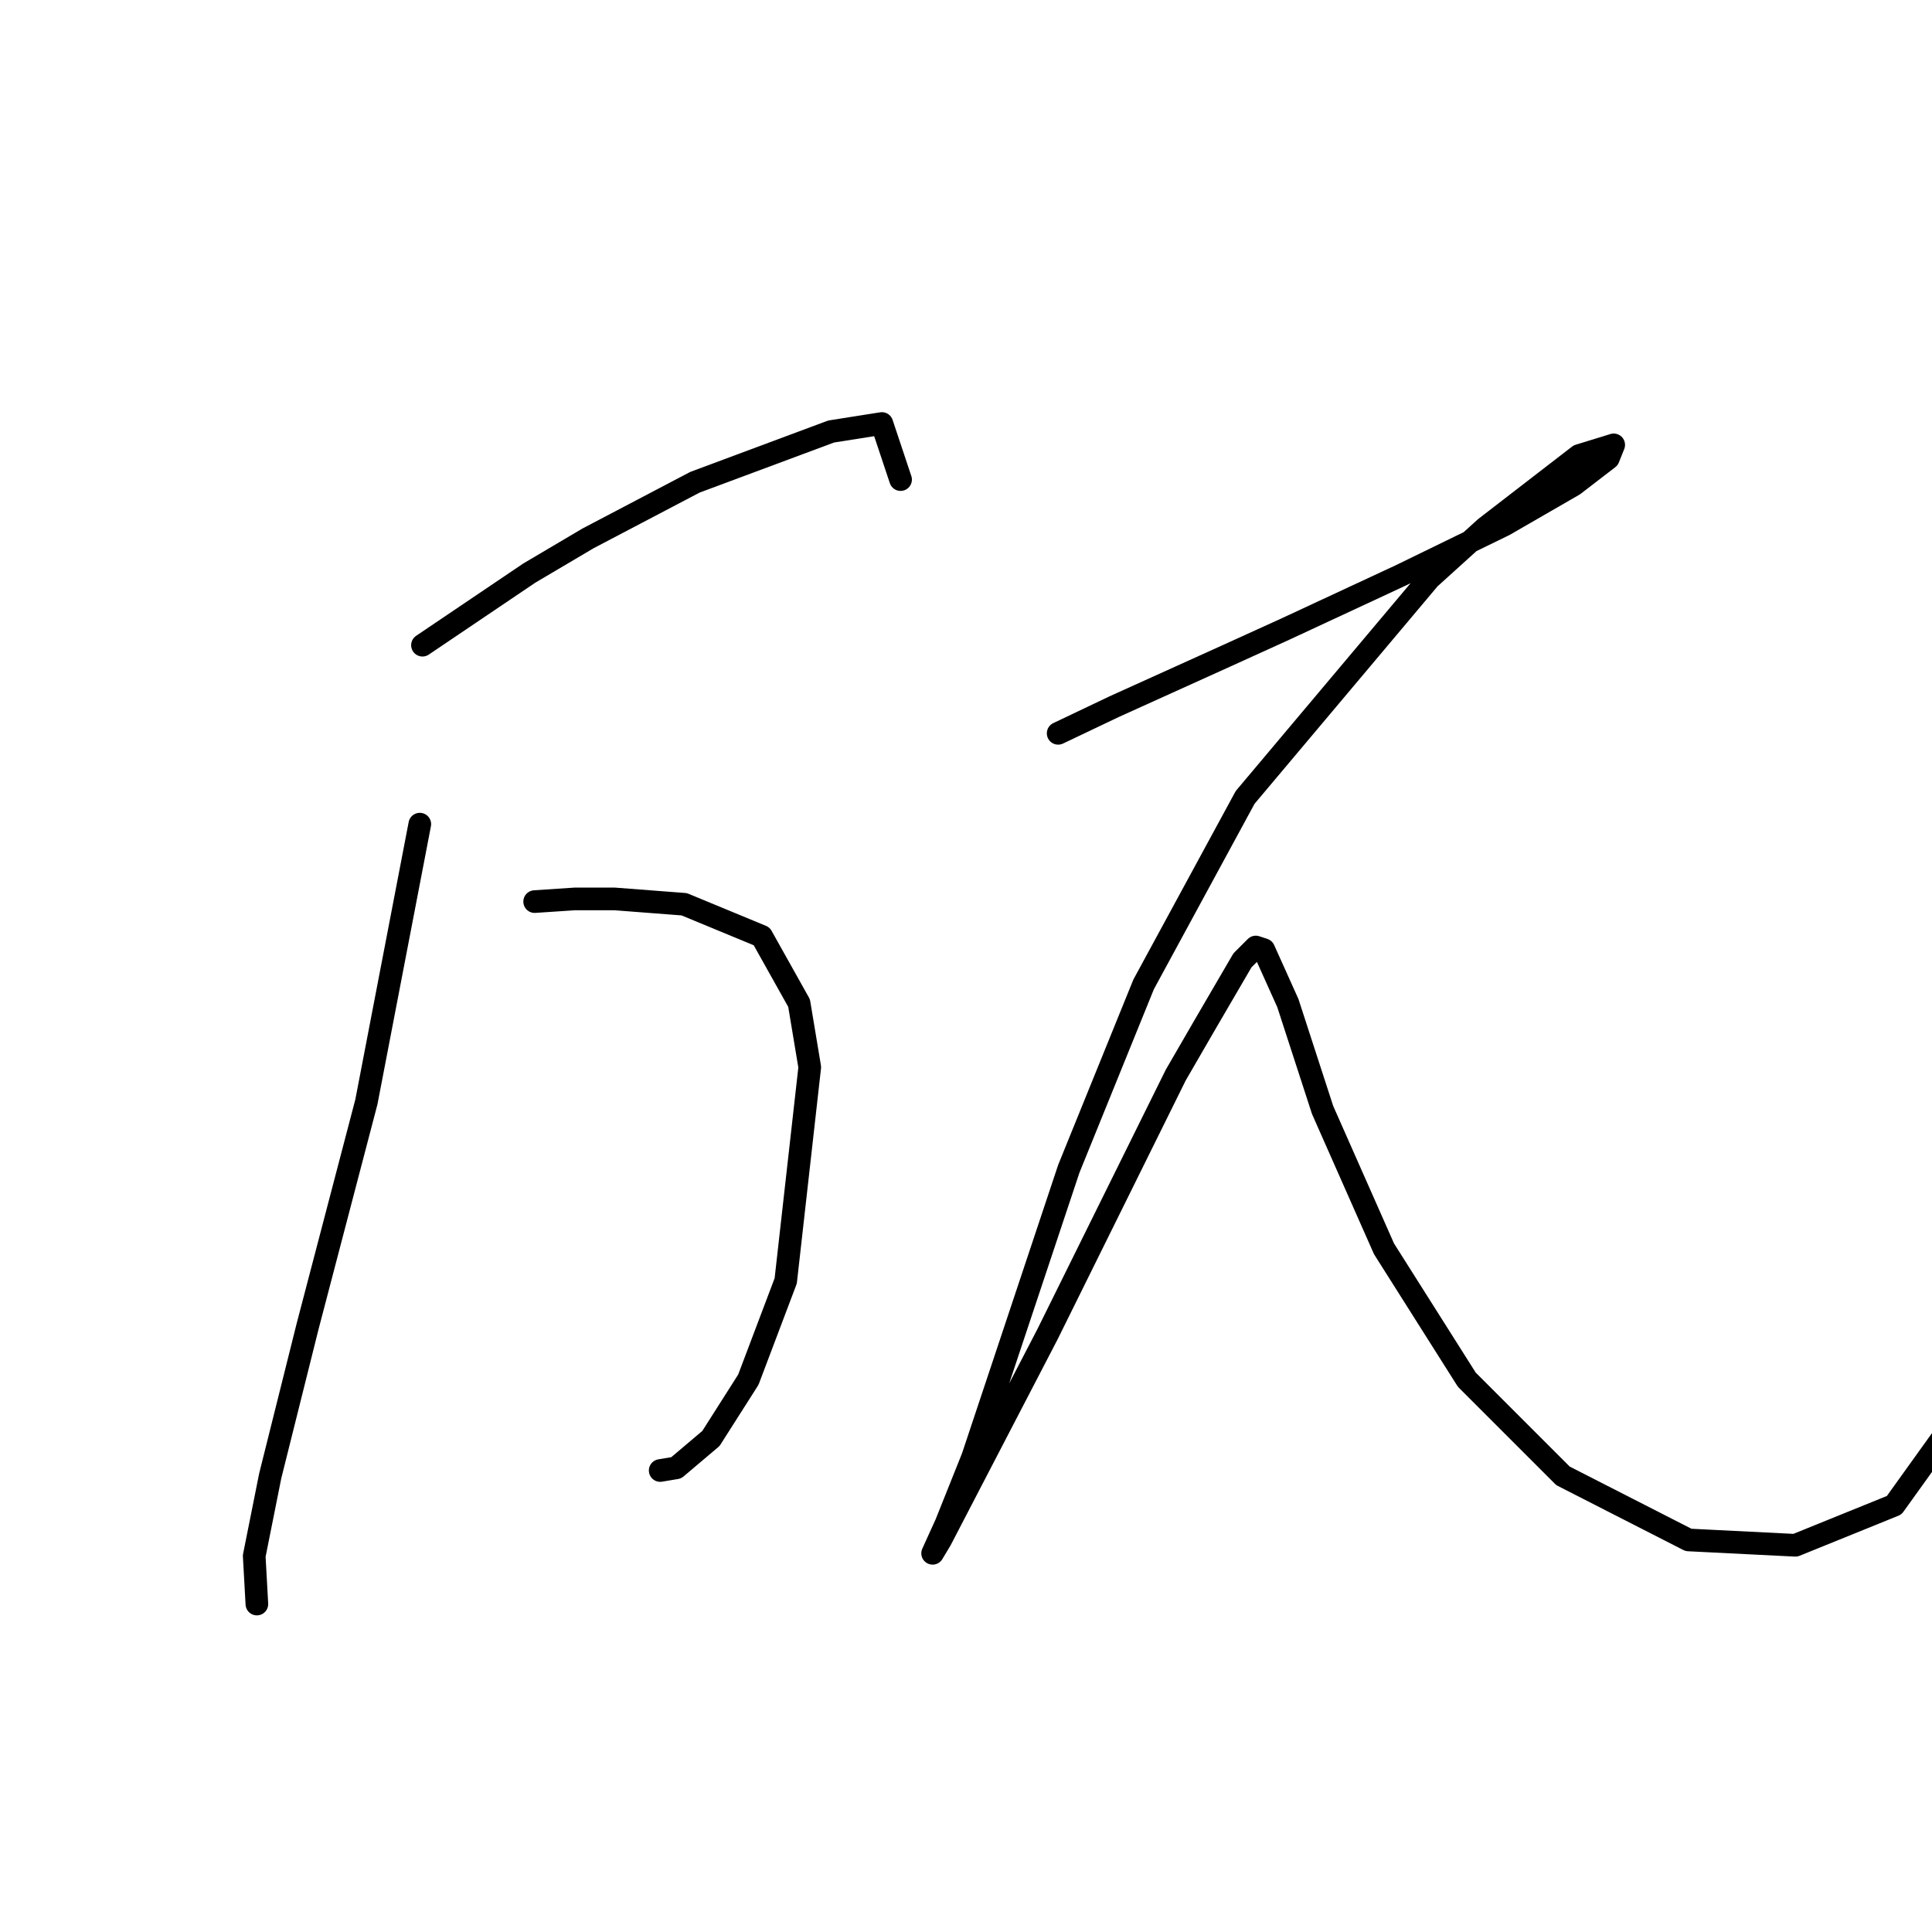 <?xml version="1.0" standalone="no"?>
    <svg width="256" height="256" xmlns="http://www.w3.org/2000/svg" version="1.1">
    <polyline stroke="black" stroke-width="3" stroke-linecap="round" fill="transparent" stroke-linejoin="round" points="55.98 85.491 70.137 75.935 77.923 71.334 92.079 63.902 110.129 57.178 116.853 56.116 119.331 63.548 119.331 63.548 " />
        <polyline stroke="black" stroke-width="3" stroke-linecap="round" fill="transparent" stroke-linejoin="round" points="70.845 119.466 76.153 119.113 81.462 119.113 90.664 119.82 100.927 124.067 105.882 132.915 107.297 141.409 104.112 169.722 99.158 182.817 94.203 190.603 89.602 194.496 87.478 194.85 87.478 194.85 " />
        <polyline stroke="black" stroke-width="3" stroke-linecap="round" fill="transparent" stroke-linejoin="round" points="55.626 109.203 52.087 127.606 48.548 146.01 40.762 175.738 35.807 195.557 33.684 206.175 34.038 212.545 34.038 212.545 " />
        <polyline stroke="black" stroke-width="3" stroke-linecap="round" fill="transparent" stroke-linejoin="round" points="140.211 97.17 147.643 93.631 162.508 86.907 170.294 83.367 185.512 76.289 199.315 69.565 208.516 64.256 213.117 60.717 213.825 58.947 209.224 60.363 196.837 69.919 189.405 76.643 164.985 105.664 151.536 130.438 141.627 154.858 134.549 176.092 128.886 193.08 125.347 201.928 123.577 205.821 124.639 204.051 138.796 176.8 155.783 142.471 159.677 135.746 164.631 127.252 166.401 125.483 167.463 125.837 170.648 132.915 175.249 147.072 183.389 165.475 194.36 182.817 207.101 195.557 223.735 204.051 237.891 204.759 250.986 199.451 272.574 169.368 272.574 169.368 " />
        </svg>